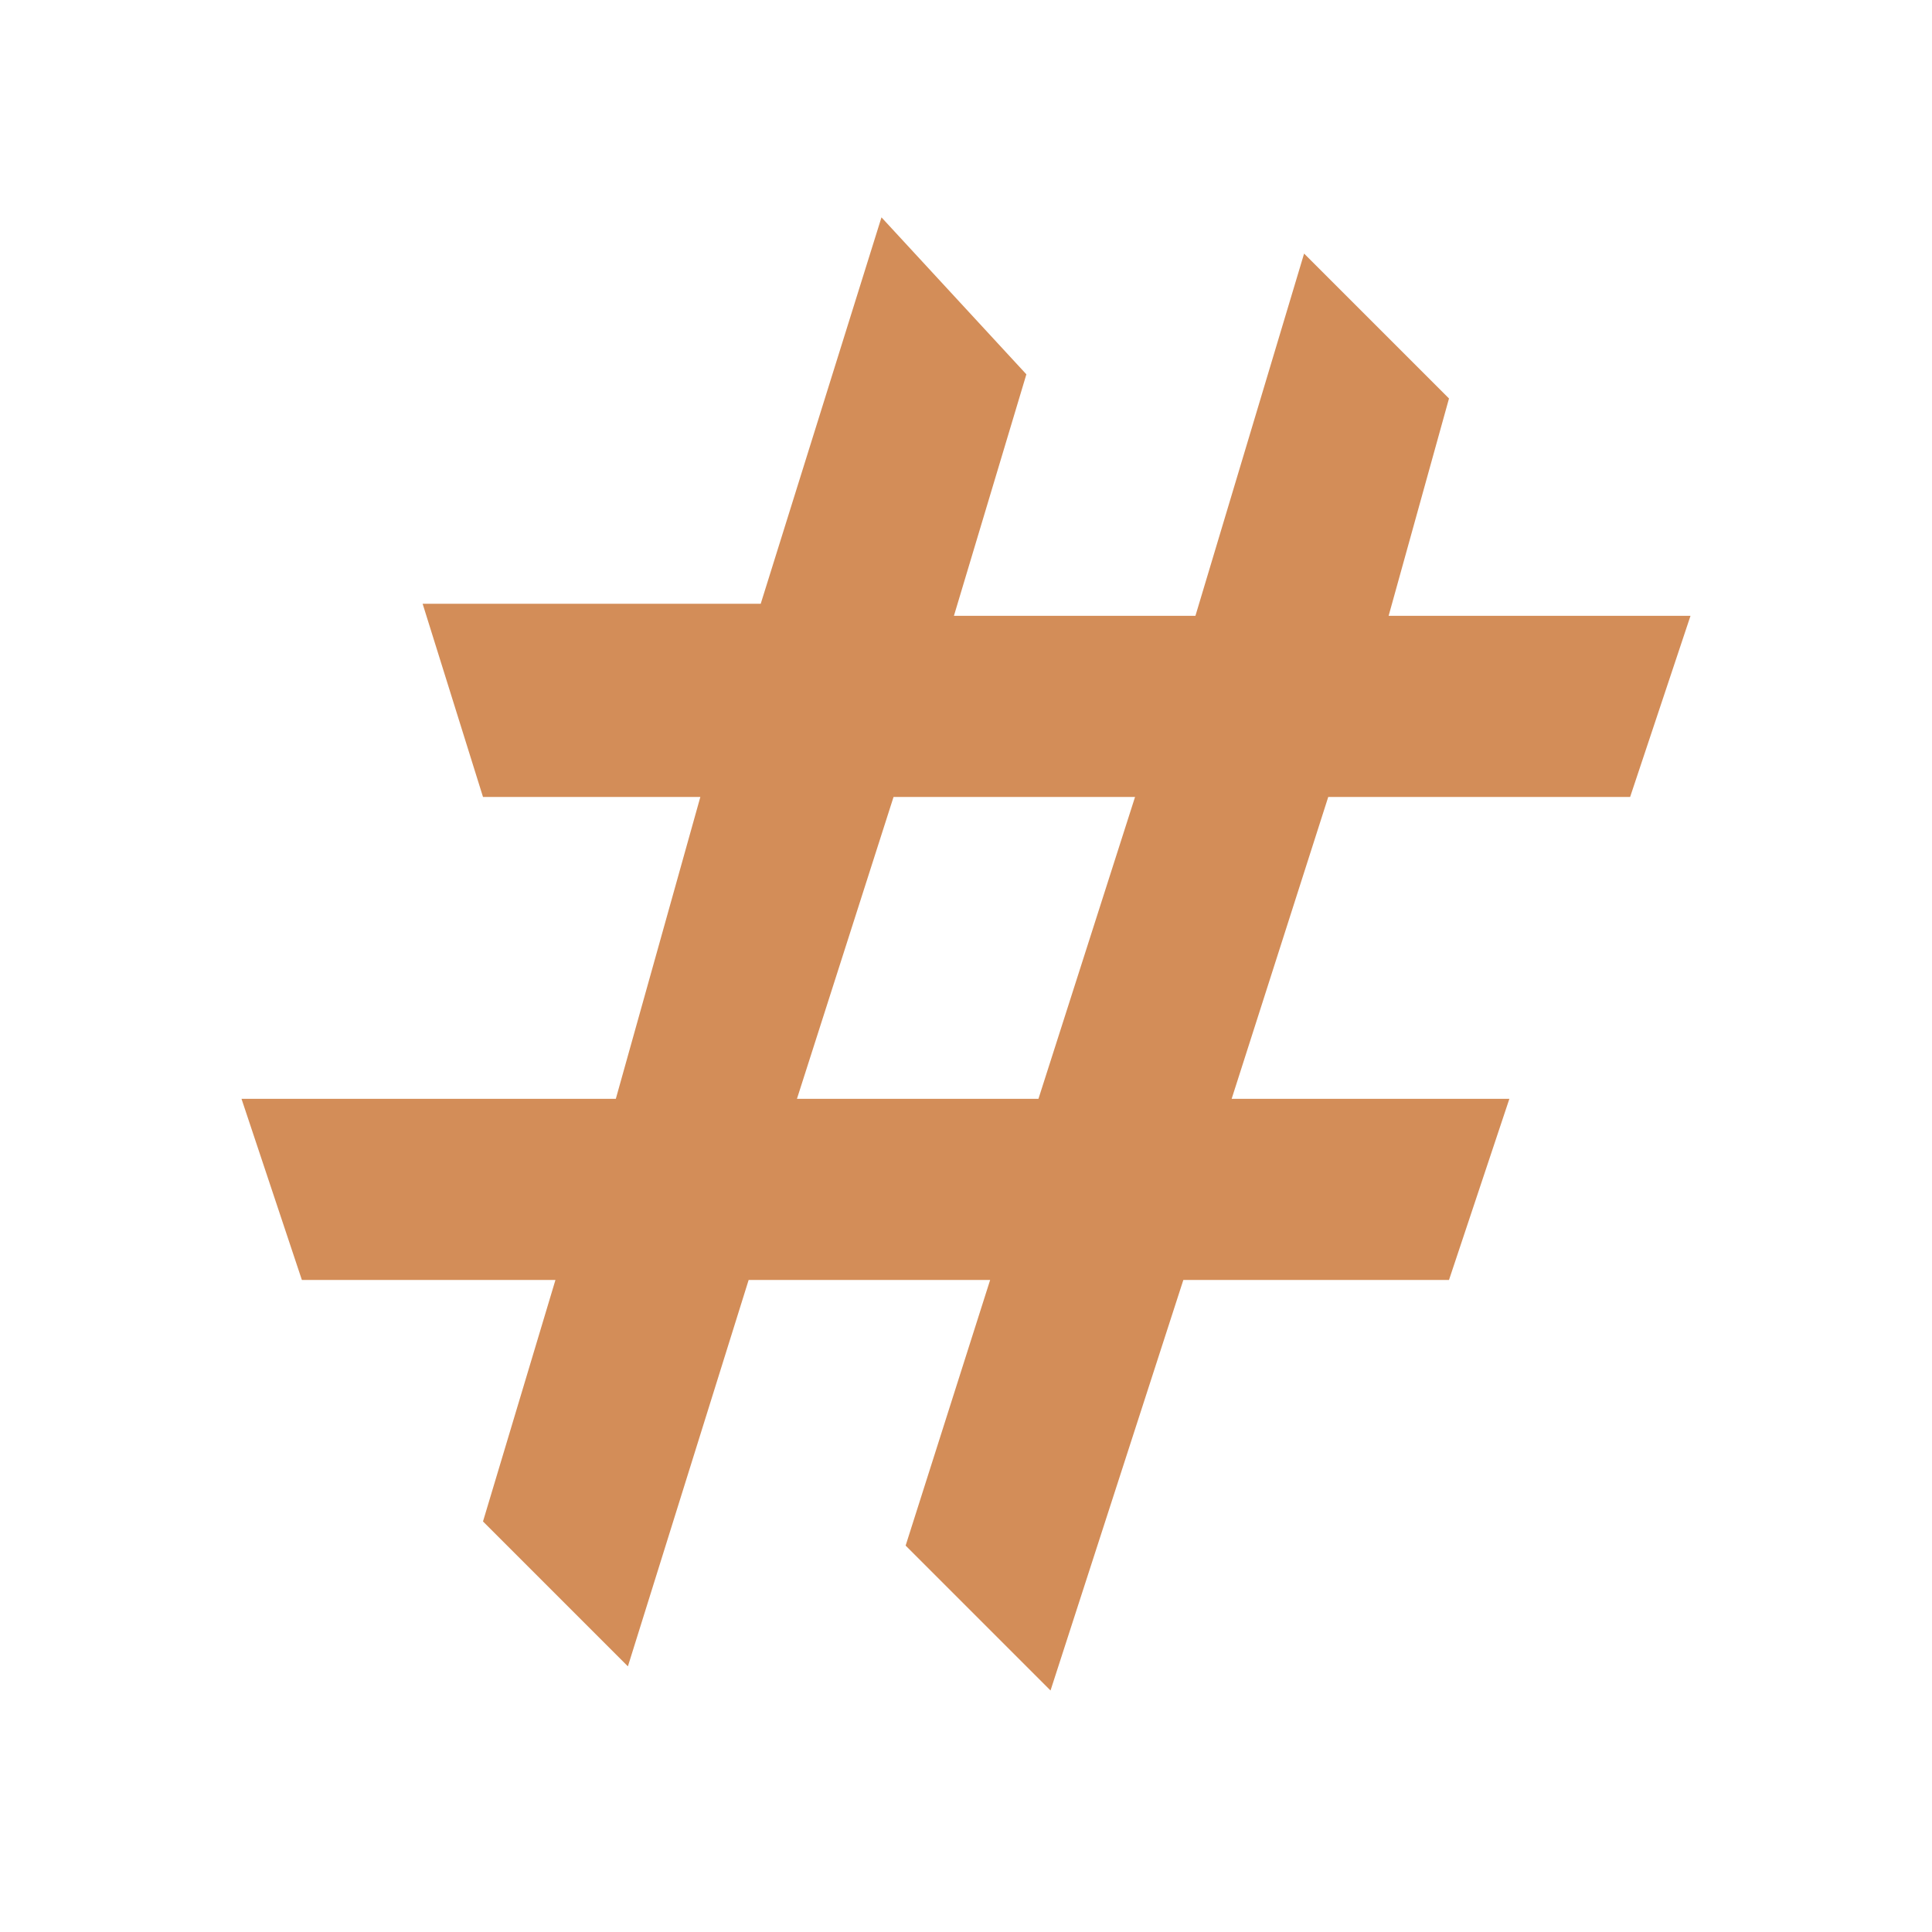 <?xml version="1.0" encoding="utf-8"?>
<svg version="1.1" id="Layer_2" xmlns="http://www.w3.org/2000/svg" xmlns:xlink="http://www.w3.org/1999/xlink" x="0px" y="0px"
	 viewBox="0 0 16 16" style="enable-background:new 0 0 16 16;" xml:space="preserve">
<path fill="#d38d58" d="M13.5,6.6L14,5.1h-2.5L12,3.3l-1.2-1.2l-0.9,3h-2l0.6-2L7.3,1.8l-1,3.2H3.5L4,6.6h1.8L5.1,9.1H2l0.5,1.5h2.1l-0.6,2l1.2,1.2
	l1-3.2h2l-0.7,2.2L8.7,14l1.1-3.4H12l0.5-1.5h-2.3L11,6.6H13.5z M8.6,9.1h-2l0.8-2.5h2L8.6,9.1z"/>
</svg>
